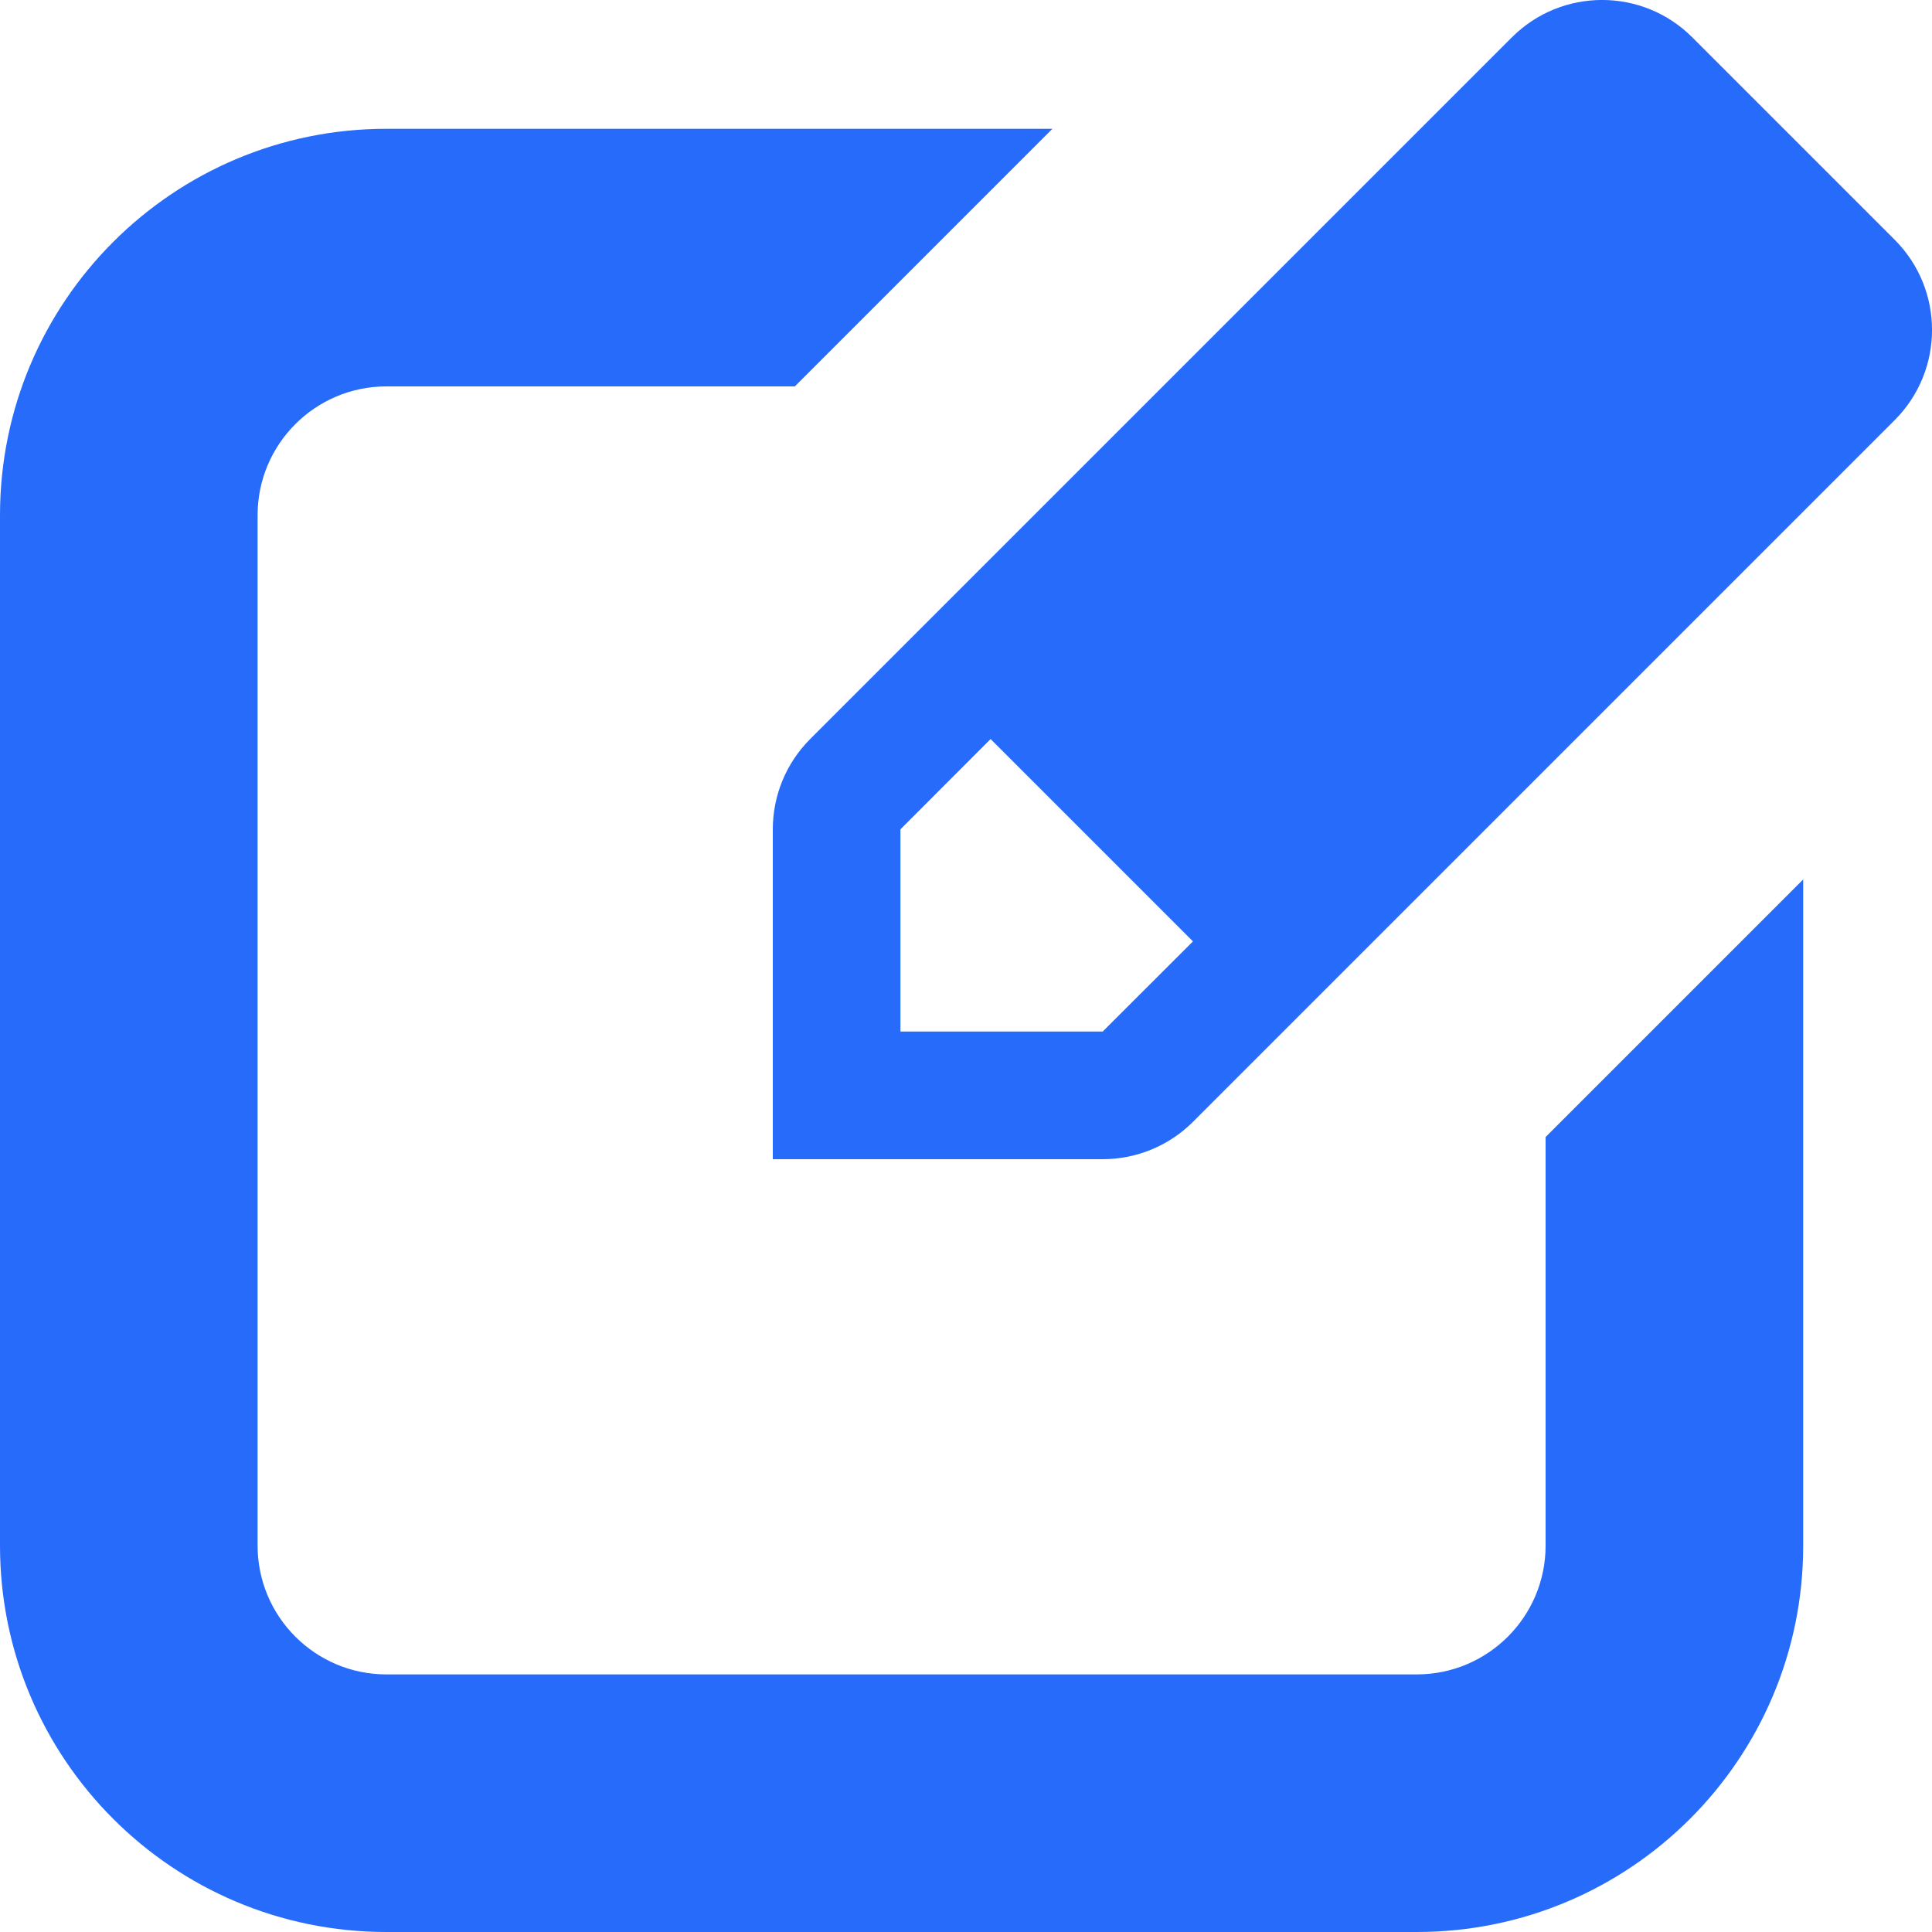 <svg width="15" height="15" viewBox="0 0 15 15" fill="none"
  xmlns="http://www.w3.org/2000/svg">
  <path d="M8.171 1H3C1.343 1 0 2.343 0 4V12C0 13.657 1.343 15 3 15H11C12.657 15 14 13.657 14 12V6.828L12 8.828V12C12 12.552 11.552 13 11 13H3C2.448 13 2 12.552 2 12V4C2 3.448 2.448 3 3 3H6.171L8.171 1Z" fill="#276BFB"/>
  <path fill-rule="evenodd" clip-rule="evenodd" d="M9.262 8.71C9.076 8.896 8.824 9 8.561 9H6V6.439C6 6.176 6.104 5.924 6.29 5.738L11.738 0.29C12.125 -0.097 12.752 -0.097 13.139 0.29L14.71 1.861C15.097 2.248 15.097 2.875 14.71 3.262L9.262 8.71ZM7.691 5.738L6.991 6.439V8.009H8.561L9.262 7.309L7.691 5.738Z" fill="#276BFB"/>
</svg>